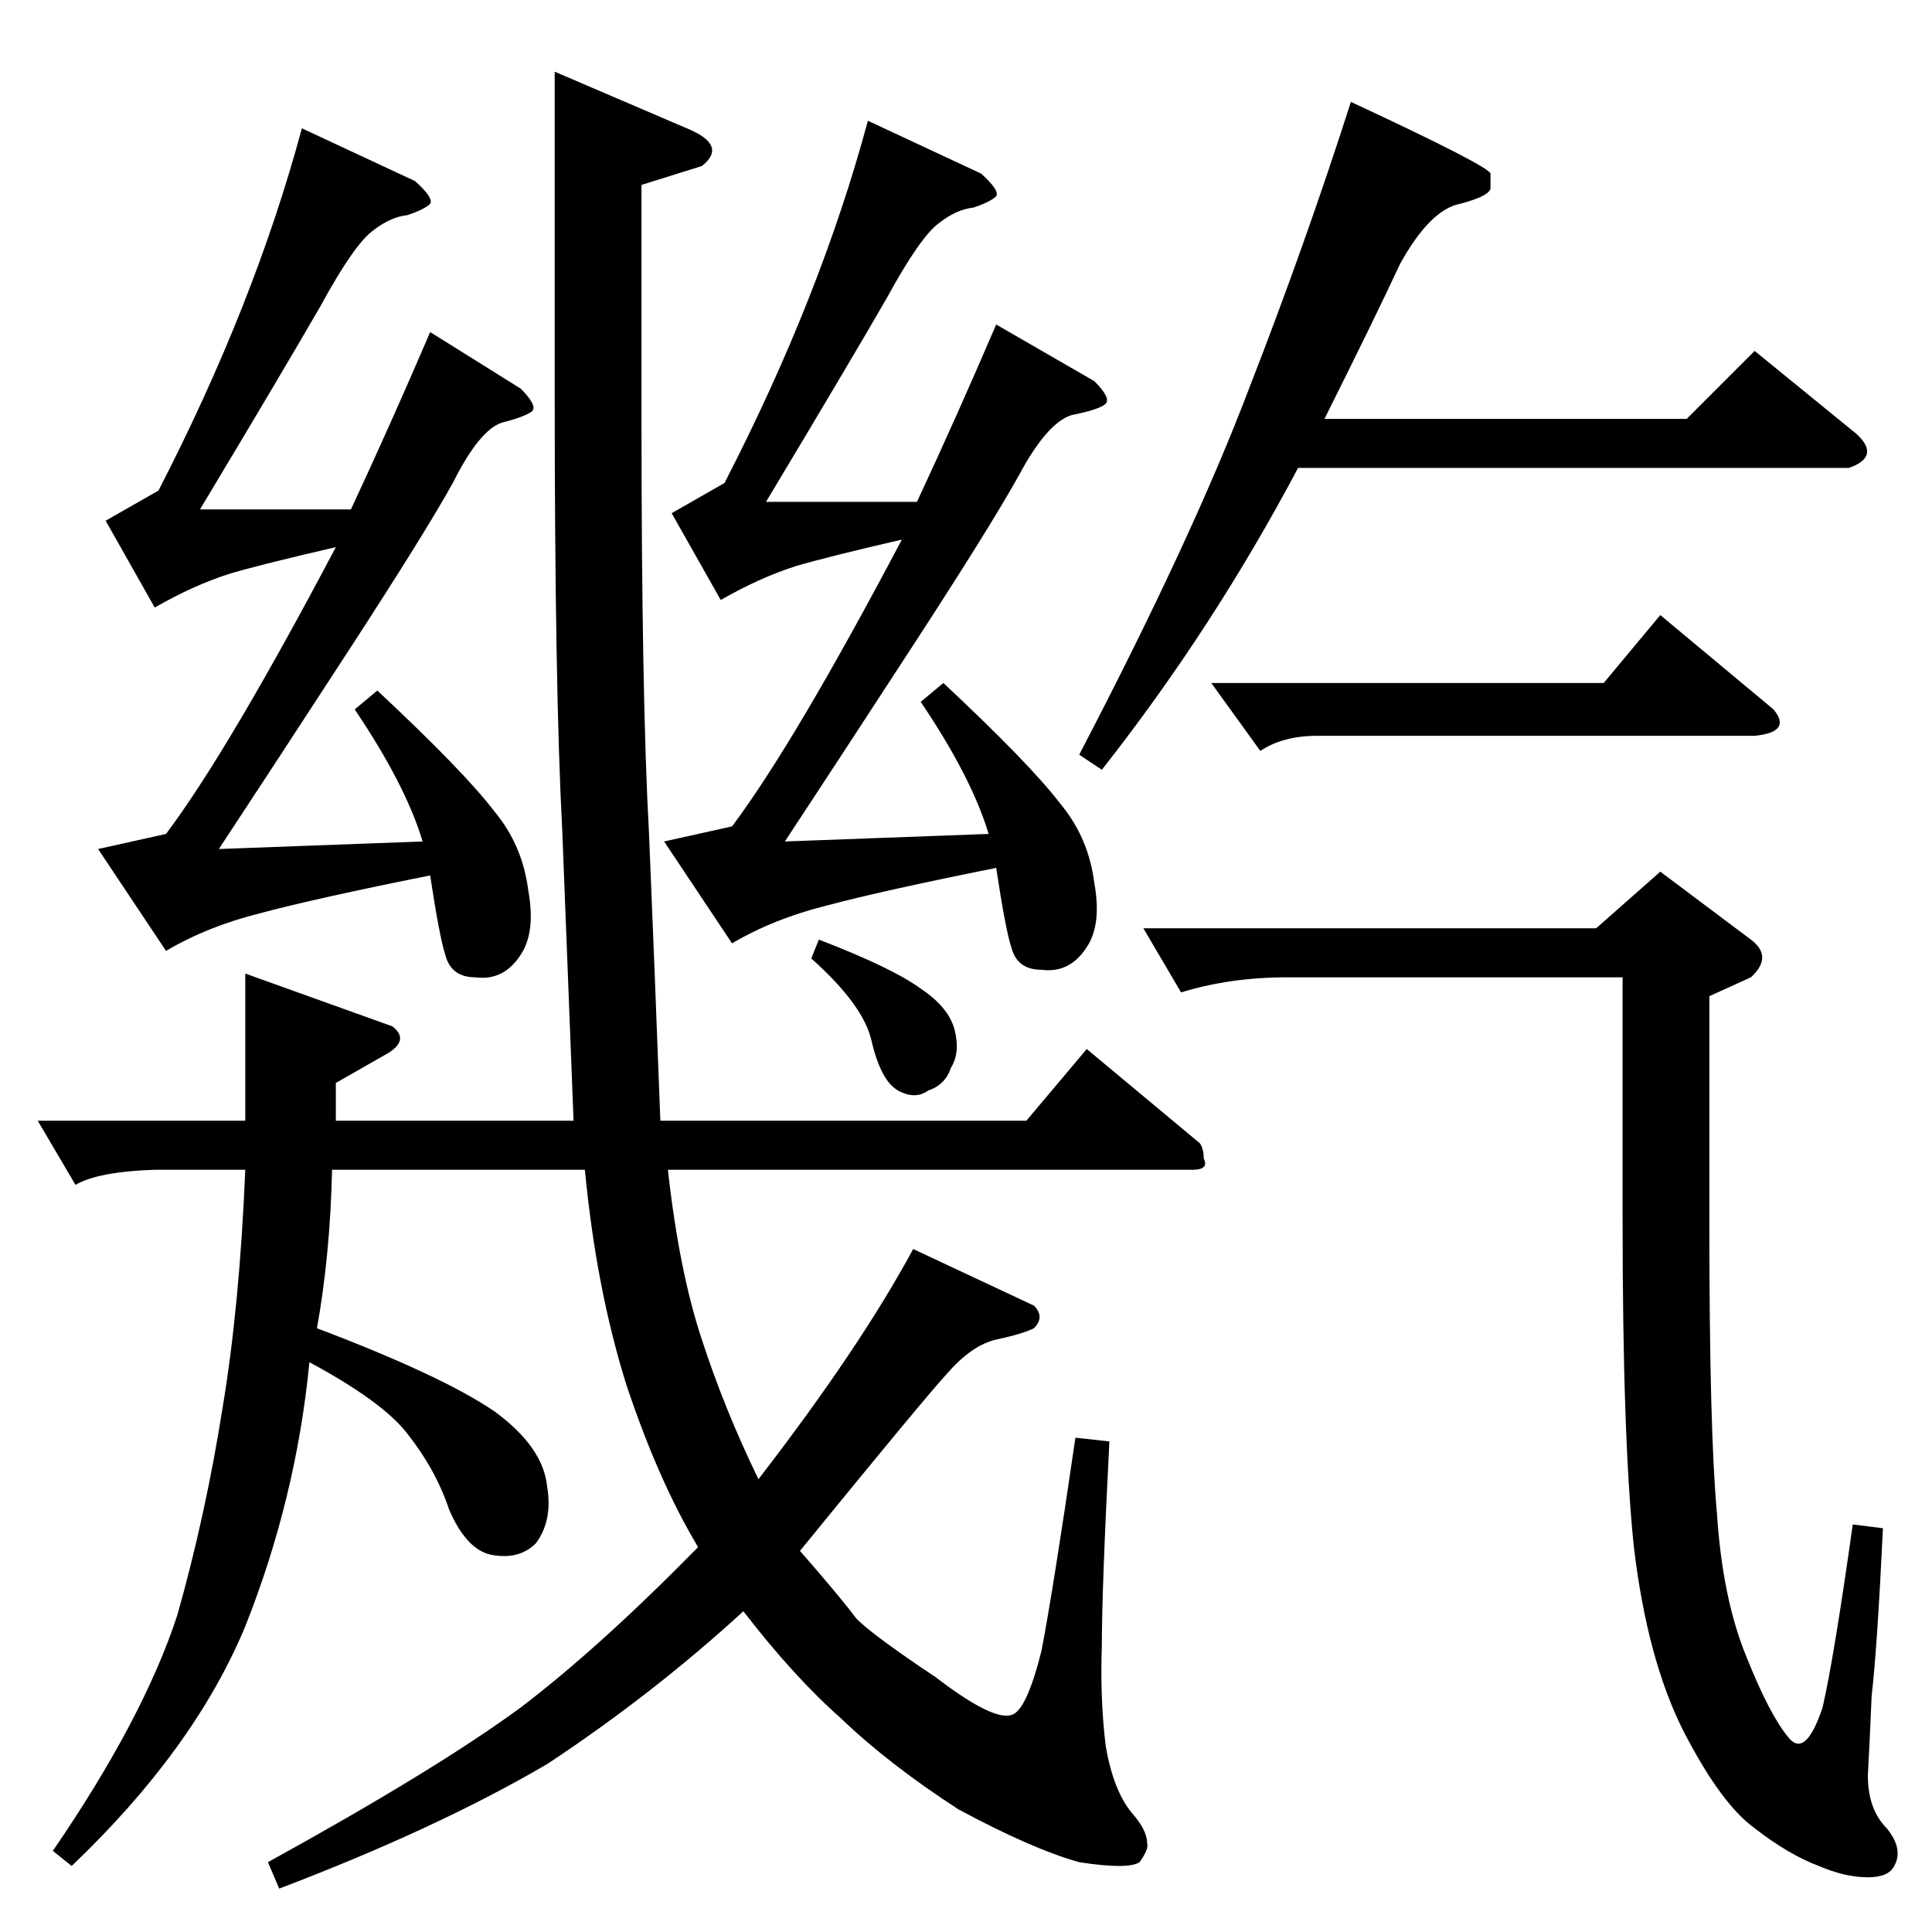 <?xml version="1.0" standalone="no"?>
<!DOCTYPE svg PUBLIC "-//W3C//DTD SVG 1.1//EN" "http://www.w3.org/Graphics/SVG/1.1/DTD/svg11.dtd" >
<svg xmlns="http://www.w3.org/2000/svg" xmlns:xlink="http://www.w3.org/1999/xlink" version="1.1" viewBox="0 -205 1024 1024">
  <g transform="matrix(1 0 0 -1 0 819)">
   <path fill="currentColor"
d="M576 468l60 -50q2 -3 2 -8q3 -6 -6 -6h-278q6 -54 18 -90q12 -37 30 -74q54 70 82 122l64 -30q6 -6 0 -12q-6 -3 -20 -6q-13 -3 -26 -18q-12 -13 -78 -94q21 -24 30 -36q9 -9 42 -31q30 -23 40 -20q8 2 16 34q6 31 18 113l18 -2q-4 -78 -4 -108q-1 -28 2 -53
q4 -24 14 -36q8 -9 8 -16q1 -3 -4 -10q-6 -4 -32 0q-25 7 -64 28q-37 24 -62 48q-25 22 -52 57q-48 -44 -104 -81q-58 -34 -142 -66l-6 14q89 49 134 82q42 32 94 85q-21 35 -38 86q-16 51 -22 114h-134q-1 -45 -8 -84q66 -25 94 -44q26 -19 28 -40q3 -18 -6 -30
q-9 -9 -24 -6q-13 3 -22 24q-7 21 -22 40q-13 17 -52 38q-7 -72 -34 -140q-27 -65 -92 -127l-10 8q48 70 66 125q15 53 24 110q9 54 12 126h-48q-30 -1 -42 -8l-20 34h110v78l78 -28q9 -7 -2 -14l-28 -16v-20h126q-3 78 -6 154q-4 75 -4 232v170l70 -30q22 -9 8 -20l-32 -10
v-122q0 -150 4 -222q3 -72 6 -152h194l32 38v0v0zM56 748l28 16q51 99 76 192l60 -28q10 -9 8 -12q-3 -3 -12 -6q-9 -1 -18 -8q-10 -7 -28 -40q-19 -33 -64 -108h80q21 45 42 94l48 -30q9 -9 6 -12q-4 -3 -16 -6q-12 -4 -26 -32q-15 -27 -56 -90q-39 -60 -68 -104l108 4
q-9 30 -36 70l12 10q46 -43 62 -64q15 -18 18 -42q4 -22 -4 -34q-9 -14 -24 -12q-13 0 -16 12q-3 9 -8 42q-60 -12 -90 -20q-28 -7 -50 -20l-36 54l36 8q33 44 90 152q-39 -9 -56 -14q-19 -6 -40 -18l-26 46v0v0zM742 884q-13 -28 -40 -82h192l36 36l54 -44q13 -12 -4 -18
h-292q-45 -85 -104 -160l-12 8q60 115 90 194q30 77 54 152q73 -34 74 -38v-8q-1 -4 -16 -8q-16 -3 -32 -32v0v0zM356 752l28 16q51 99 76 192l60 -28q10 -9 8 -12q-3 -3 -12 -6q-9 -1 -18 -8q-10 -7 -28 -40q-19 -33 -64 -108h80q21 45 42 94l52 -30q9 -9 6 -12t-18 -6
q-13 -4 -28 -32q-15 -27 -56 -90q-39 -60 -68 -104l108 4q-9 30 -36 70l12 10q46 -43 62 -64q15 -18 18 -42q4 -22 -4 -34q-9 -14 -24 -12q-13 0 -16 12q-3 9 -8 42q-60 -12 -90 -20q-28 -7 -50 -20l-36 54l36 8q33 44 90 152q-39 -9 -56 -14q-19 -6 -40 -18l-26 46v0v0z
M430 516l4 10q39 -15 54 -26q15 -10 18 -22t-2 -20q-3 -9 -12 -12q-7 -5 -16 0t-14 26q-4 19 -32 44v0v0zM850 662l30 36l60 -50q10 -12 -10 -14h-232q-18 0 -30 -8l-26 36h208v0v0zM606 532h240l34 30l48 -36q12 -9 0 -20l-22 -10v-122q0 -108 4 -152q3 -46 16 -77
q12 -30 22 -42q9 -11 18 16q6 26 16 97l16 -2q-3 -63 -6 -89q-1 -24 -2 -42q0 -18 10 -28q9 -11 4 -20q-3 -6 -14 -6q-12 0 -26 6q-16 6 -34 20q-18 13 -38 52q-19 38 -26 97q-6 57 -6 174v128h-178q-30 0 -56 -8l-20 34v0v0z" />
  </g>

</svg>
